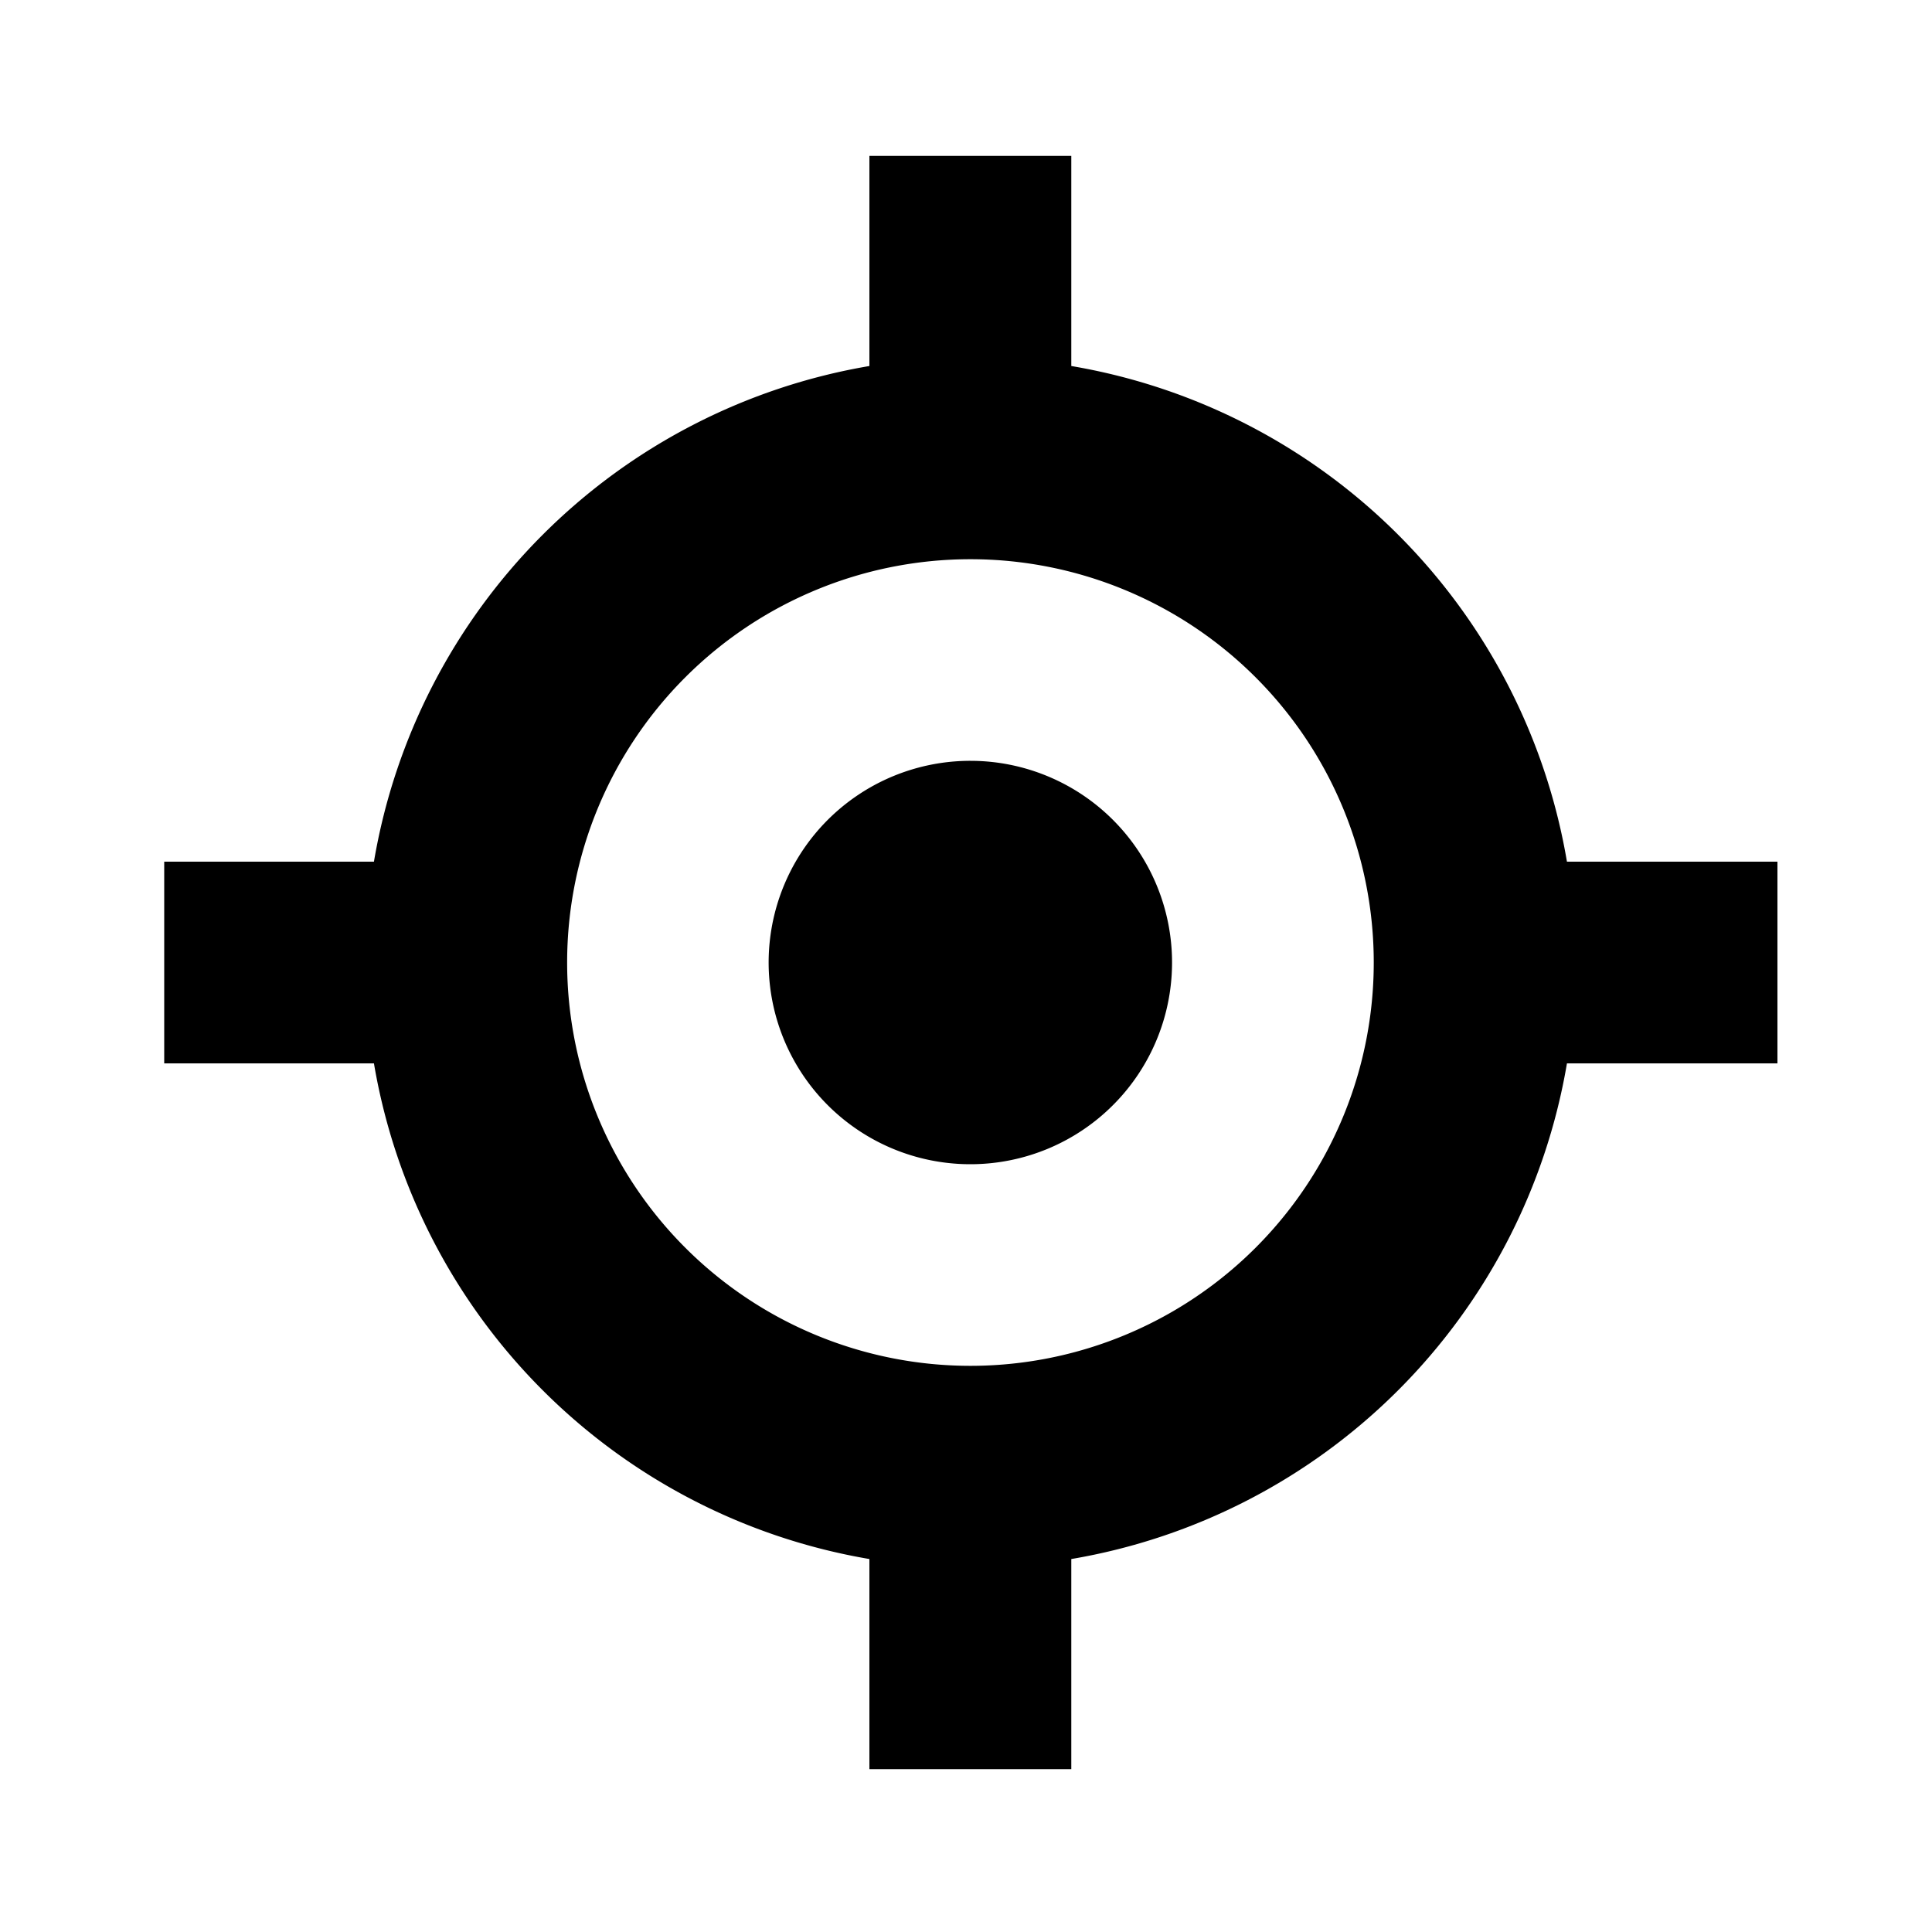 <svg id="Icons" xmlns="http://www.w3.org/2000/svg" viewBox="0 0 200 200"><title>097-geolocalisation</title><path d="M100.46,78.76a20.88,20.88,0,1,0,20.87,20.88A20.88,20.88,0,0,0,100.46,78.76ZM162.21,89.2A62.65,62.65,0,0,0,110.9,37.89V16.14H90V37.89A62.65,62.65,0,0,0,38.71,89.2H17v20.88H38.71A62.66,62.66,0,0,0,90,161.39v21.75H110.9V161.39a62.66,62.66,0,0,0,51.31-51.31H184V89.2Zm-61.75,52.19a41.75,41.75,0,1,1,41.75-41.75A41.75,41.75,0,0,1,100.46,141.39Z"/></svg>